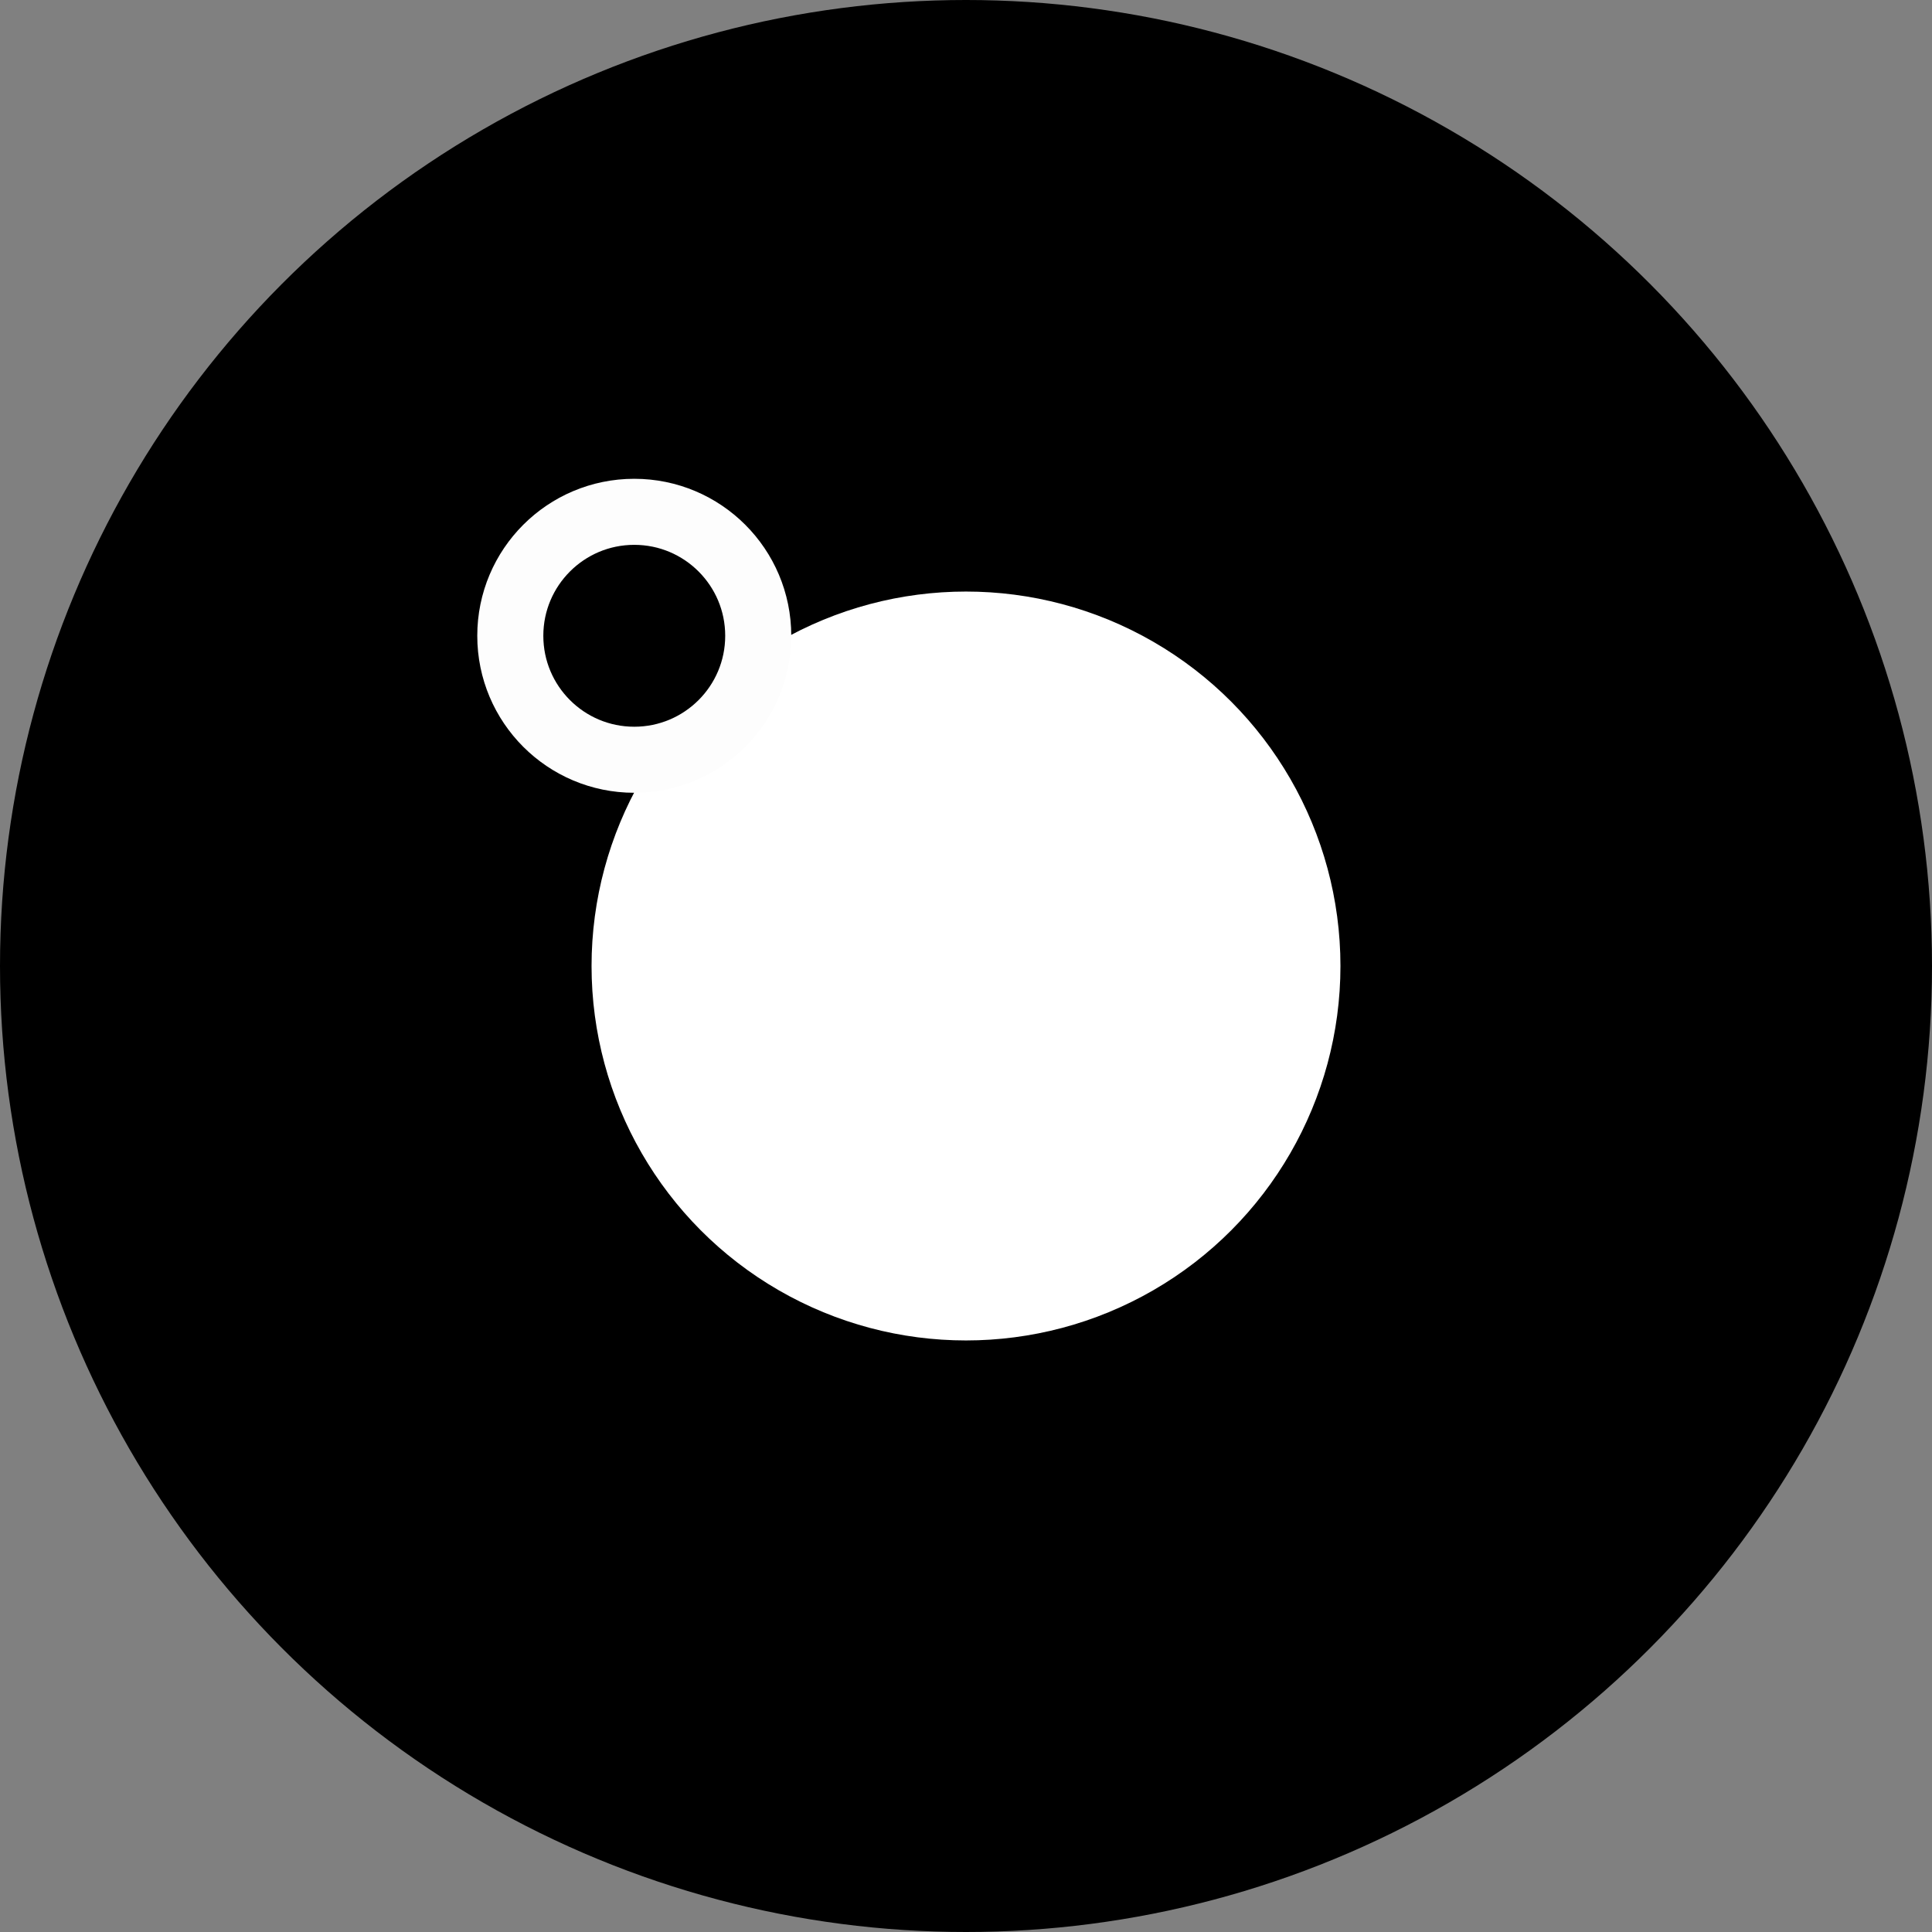 <?xml version="1.0" encoding="UTF-8" standalone="no"?>
<!-- Created with Inkscape (http://www.inkscape.org/) -->

<svg
   xmlns:dc="http://purl.org/dc/elements/1.1/"
   xmlns:cc="http://creativecommons.org/ns#"
   xmlns:rdf="http://www.w3.org/1999/02/22-rdf-syntax-ns#"
   xmlns:svg="http://www.w3.org/2000/svg"
   xmlns="http://www.w3.org/2000/svg"
   xmlns:sodipodi="http://sodipodi.sourceforge.net/DTD/sodipodi-0.dtd"
   xmlns:inkscape="http://www.inkscape.org/namespaces/inkscape"
   width="77.394mm"
   height="77.394mm"
   viewBox="0 0 77.394 77.394"
   version="1.1"
   id="svg8"
   inkscape:version="0.92.0 r15299"
   sodipodi:docname="logo_black.svg">
  <rect x="0" y="0" width="77.394" height="77.394" fill="#808080" stroke="none"/>
  <defs
     id="defs2" />
  <sodipodi:namedview
     id="base"
     pagecolor="#ffffff"
     bordercolor="#666666"
     borderopacity="1.0"
     inkscape:pageopacity="0.0"
     inkscape:pageshadow="2"
     inkscape:zoom="1.4"
     inkscape:cx="347.63965"
     inkscape:cy="232.55386"
     inkscape:document-units="mm"
     inkscape:current-layer="layer1"
     showgrid="false"
     showguides="true"
     inkscape:guide-bbox="true"
     fit-margin-top="0"
     fit-margin-left="0"
     fit-margin-right="0"
     fit-margin-bottom="0"
     inkscape:window-width="1920"
     inkscape:window-height="1017"
     inkscape:window-x="-8"
     inkscape:window-y="-8"
     inkscape:window-maximized="1">
    <sodipodi:guide
       position="38.808,38.463"
       orientation="0.707,0.707"
       id="guide4504"
       inkscape:locked="false" />
  </sodipodi:namedview>
  <g
     inkscape:label="Vrstva 1"
     inkscape:groupmode="layer"
     id="layer1"
     transform="translate(-9.701,-47.594)">
    <circle
       style="fill:#000000;fill-opacity:1;stroke:none;stroke-width:2.646;stroke-linecap:round;stroke-linejoin:bevel;stroke-miterlimit:4;stroke-dasharray:none;stroke-dashoffset:0;stroke-opacity:1"
       id="path4496"
       cx="48.398"
       cy="86.291"
       r="38.697" />
    <circle
       style="fill:#ffffff;fill-opacity:1;stroke:none;stroke-width:2.893;stroke-linecap:round;stroke-linejoin:bevel;stroke-miterlimit:4;stroke-dasharray:none;stroke-dashoffset:0;stroke-opacity:1"
       id="path4498"
       cx="48.398"
       cy="86.291"
       r="15"
       inkscape:transform-center-x="-8.1517206"
       inkscape:transform-center-y="-0.93544335" />
    <circle
       r="4.966"
       cy="73.063"
       cx="35.109"
       id="circle4500"
       style="fill:none;fill-opacity:1;stroke:#fdfdfd;stroke-width:2.646;stroke-linecap:round;stroke-linejoin:bevel;stroke-miterlimit:4;stroke-dasharray:none;stroke-dashoffset:0;stroke-opacity:1" />
  </g>
</svg>
